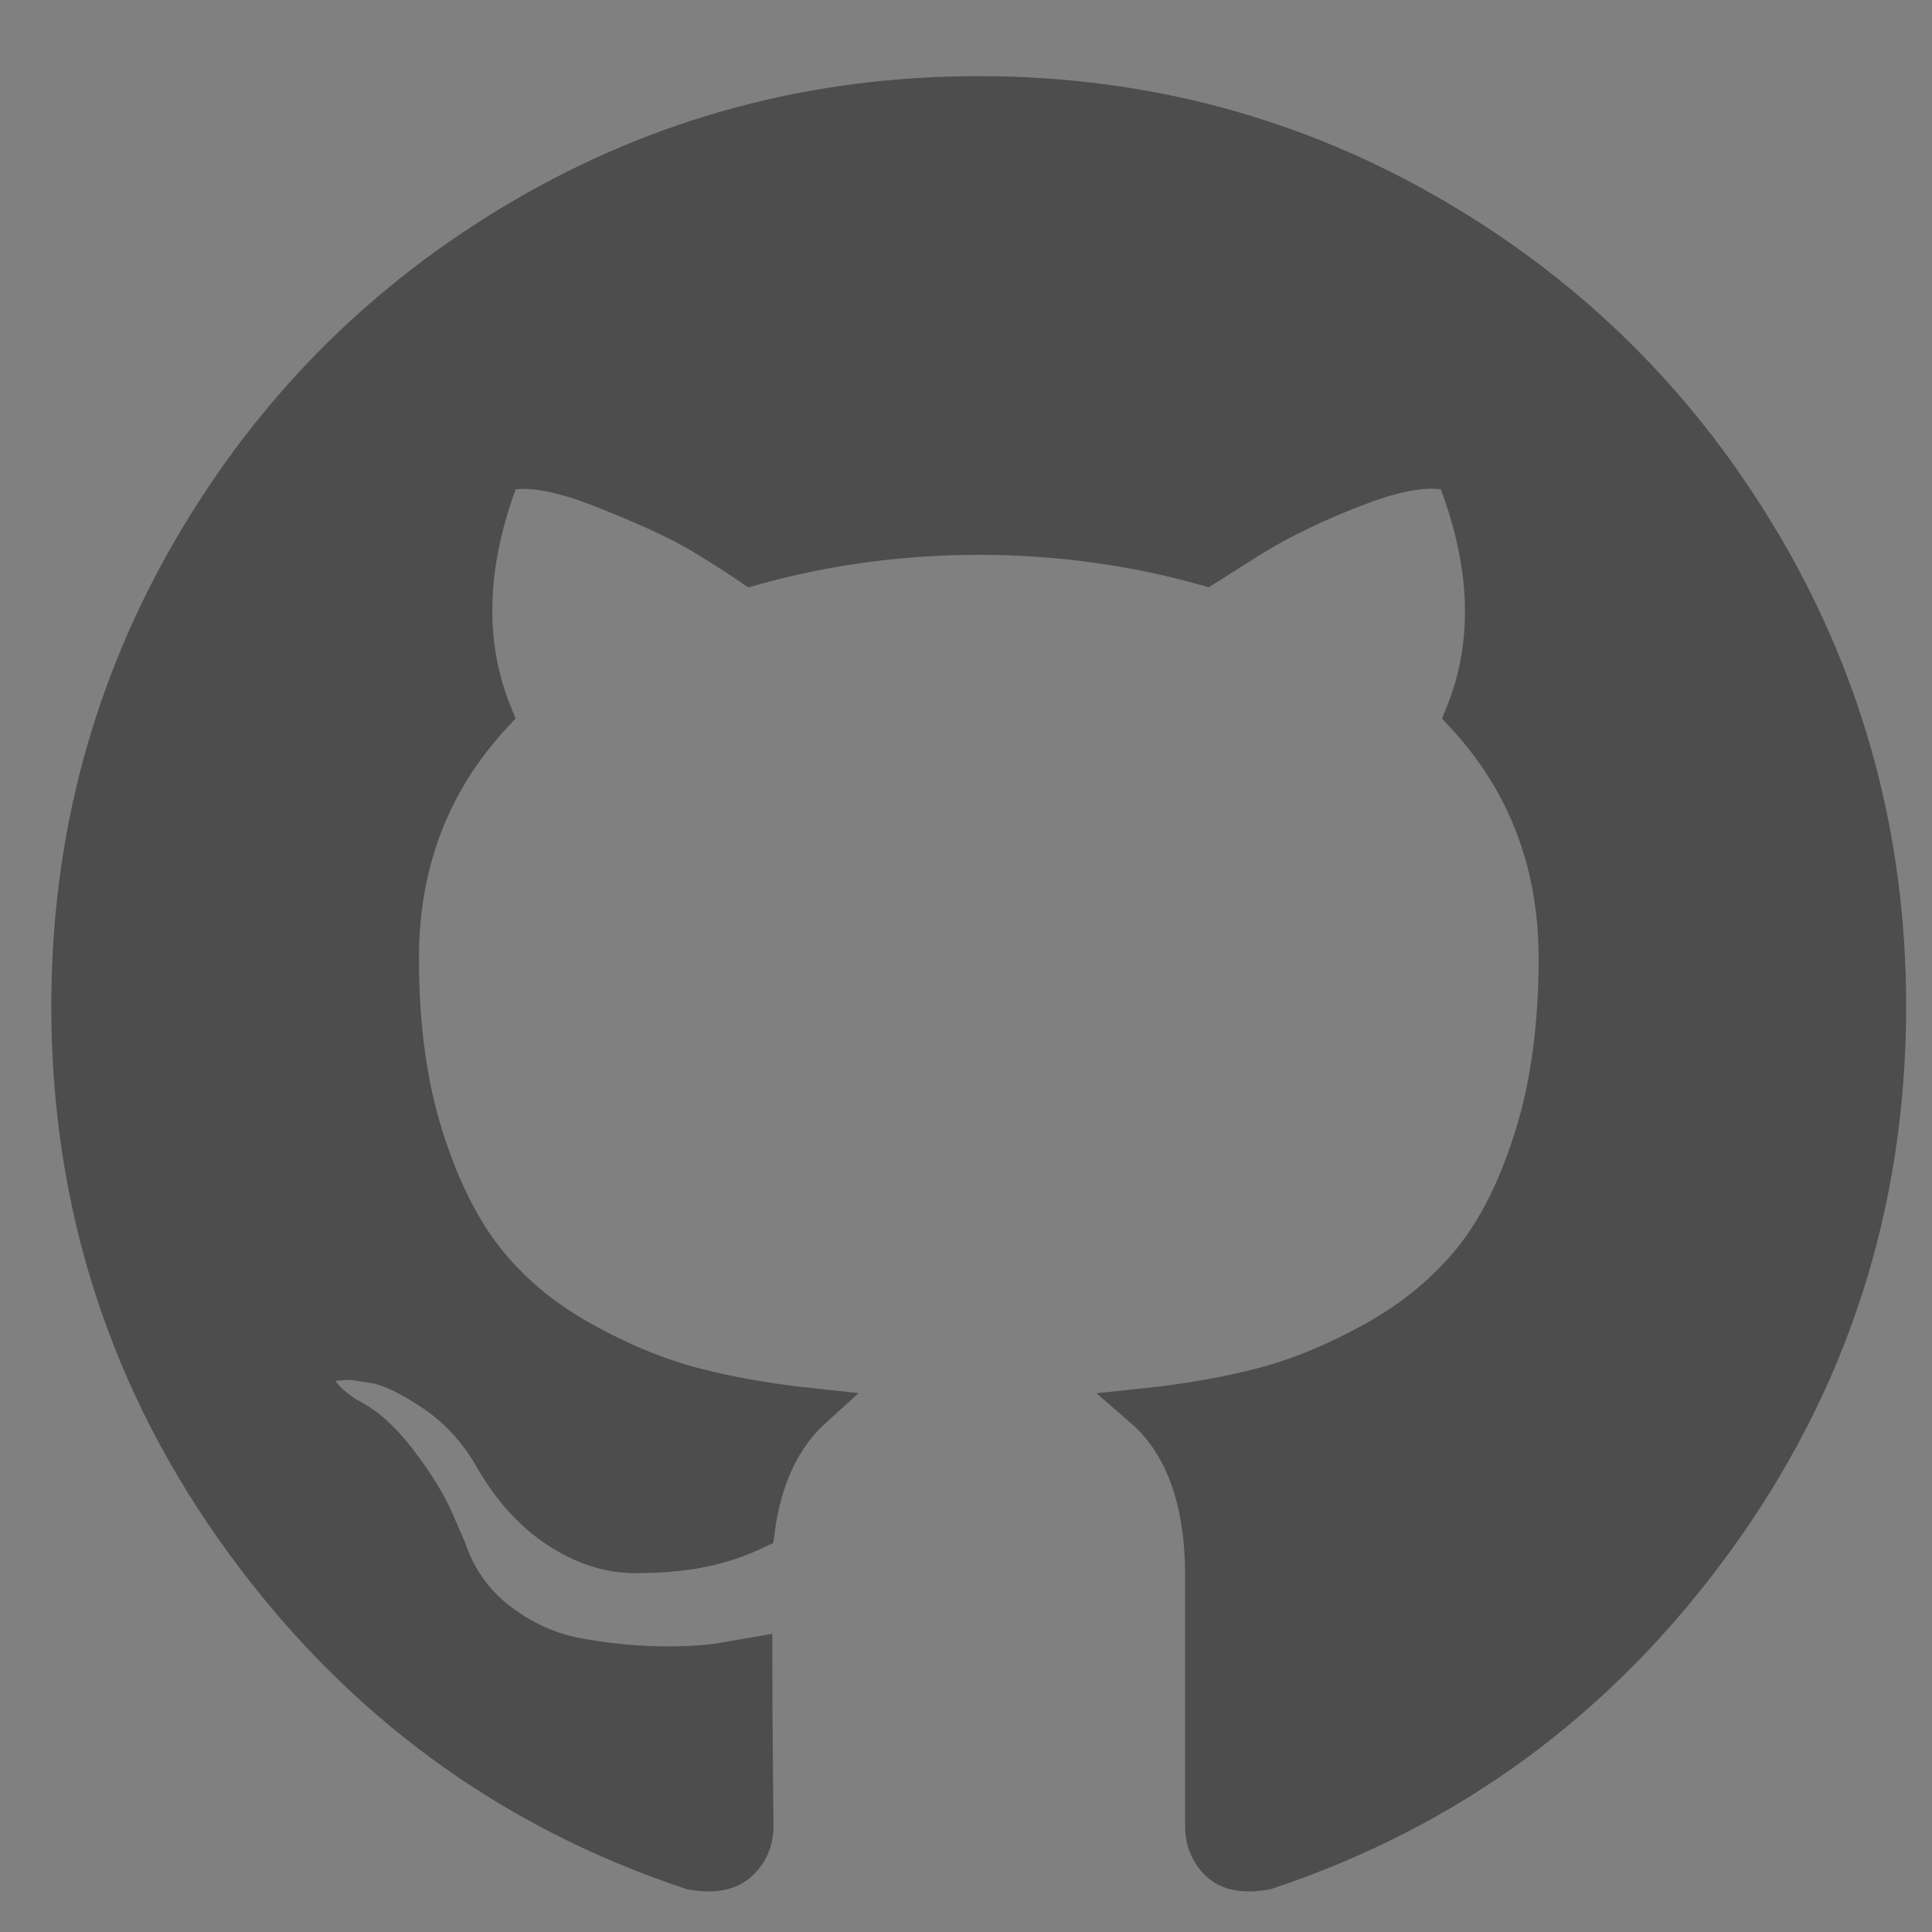 <svg xmlns="http://www.w3.org/2000/svg" xmlns:svg="http://www.w3.org/2000/svg" id="svg2" width="16" height="16" version="1.1" viewBox="0 0 16 16"><rect x="0" y="0" width="16" height="16" fill="#808080" stroke="none"/><defs id="defs4"><linearGradient id="linearGradient5263"><stop id="stop5265" offset="0" stop-color="#a0d5ff" stop-opacity="1"/><stop id="stop5267" offset="1" stop-color="#a0d5ff" stop-opacity="1"/></linearGradient></defs><g id="layer1" transform="translate(0,-1036.362)"><g id="layer1-0" transform="translate(-403.696,511.991)"><path id="path4224" fill="#fff" fill-opacity=".235" fill-rule="evenodd" stroke="none" stroke-linecap="butt" stroke-linejoin="miter" stroke-opacity="1" stroke-width="1" d="m 386.571,526.798 0,1 7,0 1,-3 -1,2 z"/><g id="layer1-2" transform="translate(-10.668,1.011)"><path id="path4224-6" fill="#fff" fill-opacity=".235" fill-rule="evenodd" stroke="none" stroke-linecap="butt" stroke-linejoin="miter" stroke-opacity="1" stroke-width="1" d="m 386.571,526.798 0,1 7,0 1,-3 -1,2 z"/><g id="g4187" transform="matrix(0.982,0,0,0.979,13.283,5.821)"><g id="layer1-7" fill="#4d4d4d" fill-opacity="1" stroke="#4d4d4d" stroke-opacity="1" transform="matrix(0.328,0,0,0.329,282.656,364.728)"><path id="Github" fill="#4d4d4d" fill-opacity="1" stroke="#4d4d4d" stroke-opacity="1" d="m 428.841,512.331 c -2.087,-3.587 -4.919,-6.426 -8.495,-8.519 -3.577,-2.093 -7.482,-3.14 -11.717,-3.14 -4.235,0 -8.141,1.047 -11.717,3.14 -3.577,2.093 -6.408,4.933 -8.496,8.519 -2.087,3.587 -3.131,7.503 -3.131,11.75 0,5.101 1.484,9.688 4.453,13.762 2.969,4.074 6.803,6.893 11.504,8.458 0.547,0.102 0.952,0.03 1.216,-0.213 0.263,-0.244 0.395,-0.549 0.395,-0.914 0,-0.061 -0.005,-0.609 -0.015,-1.646 -0.011,-1.037 -0.015,-1.941 -0.015,-2.712 l -0.699,0.121 c -0.446,0.082 -1.008,0.117 -1.687,0.107 -0.679,-0.009 -1.383,-0.081 -2.112,-0.213 -0.73,-0.132 -1.408,-0.436 -2.037,-0.914 -0.628,-0.478 -1.074,-1.103 -1.337,-1.875 l -0.304,-0.701 c -0.203,-0.467 -0.522,-0.985 -0.957,-1.554 -0.436,-0.569 -0.876,-0.955 -1.322,-1.158 l -0.213,-0.152 c -0.142,-0.102 -0.273,-0.224 -0.395,-0.366 -0.122,-0.142 -0.213,-0.284 -0.273,-0.427 -0.061,-0.142 -0.011,-0.259 0.152,-0.351 0.162,-0.092 0.456,-0.137 0.882,-0.137 l 0.608,0.091 c 0.405,0.081 0.907,0.325 1.505,0.731 0.598,0.406 1.089,0.935 1.474,1.584 0.466,0.834 1.028,1.468 1.687,1.905 0.658,0.437 1.322,0.655 1.991,0.655 0.669,0 1.246,-0.051 1.733,-0.152 0.486,-0.101 0.942,-0.254 1.368,-0.457 0.182,-1.362 0.679,-2.408 1.489,-3.14 -1.155,-0.122 -2.193,-0.305 -3.116,-0.549 -0.922,-0.244 -1.874,-0.64 -2.857,-1.189 -0.983,-0.548 -1.799,-1.229 -2.447,-2.042 -0.648,-0.813 -1.18,-1.88 -1.596,-3.201 -0.415,-1.321 -0.623,-2.845 -0.623,-4.572 0,-2.459 0.801,-4.552 2.401,-6.279 -0.75,-1.849 -0.679,-3.921 0.213,-6.218 0.588,-0.183 1.459,-0.046 2.614,0.412 1.155,0.457 2.001,0.849 2.538,1.174 0.537,0.325 0.968,0.6 1.292,0.823 1.885,-0.528 3.83,-0.792 5.836,-0.792 2.006,0 3.952,0.264 5.837,0.792 l 1.155,-0.731 c 0.79,-0.488 1.722,-0.935 2.796,-1.341 1.074,-0.406 1.895,-0.518 2.463,-0.335 0.912,2.296 0.993,4.369 0.243,6.218 1.601,1.727 2.401,3.82 2.401,6.279 0,1.727 -0.208,3.256 -0.623,4.587 -0.416,1.331 -0.952,2.398 -1.611,3.201 -0.659,0.803 -1.48,1.478 -2.462,2.027 -0.983,0.549 -1.935,0.945 -2.857,1.189 -0.922,0.244 -1.96,0.427 -3.116,0.549 1.054,0.914 1.58,2.357 1.58,4.328 l 0,6.431 c 0,0.365 0.127,0.67 0.38,0.914 0.253,0.244 0.653,0.315 1.201,0.213 4.701,-1.565 8.536,-4.384 11.505,-8.458 2.969,-4.074 4.453,-8.661 4.453,-13.762 -10e-4,-4.246 -1.045,-8.162 -3.132,-11.749 l 0,0 z"/></g></g></g></g></g></svg>